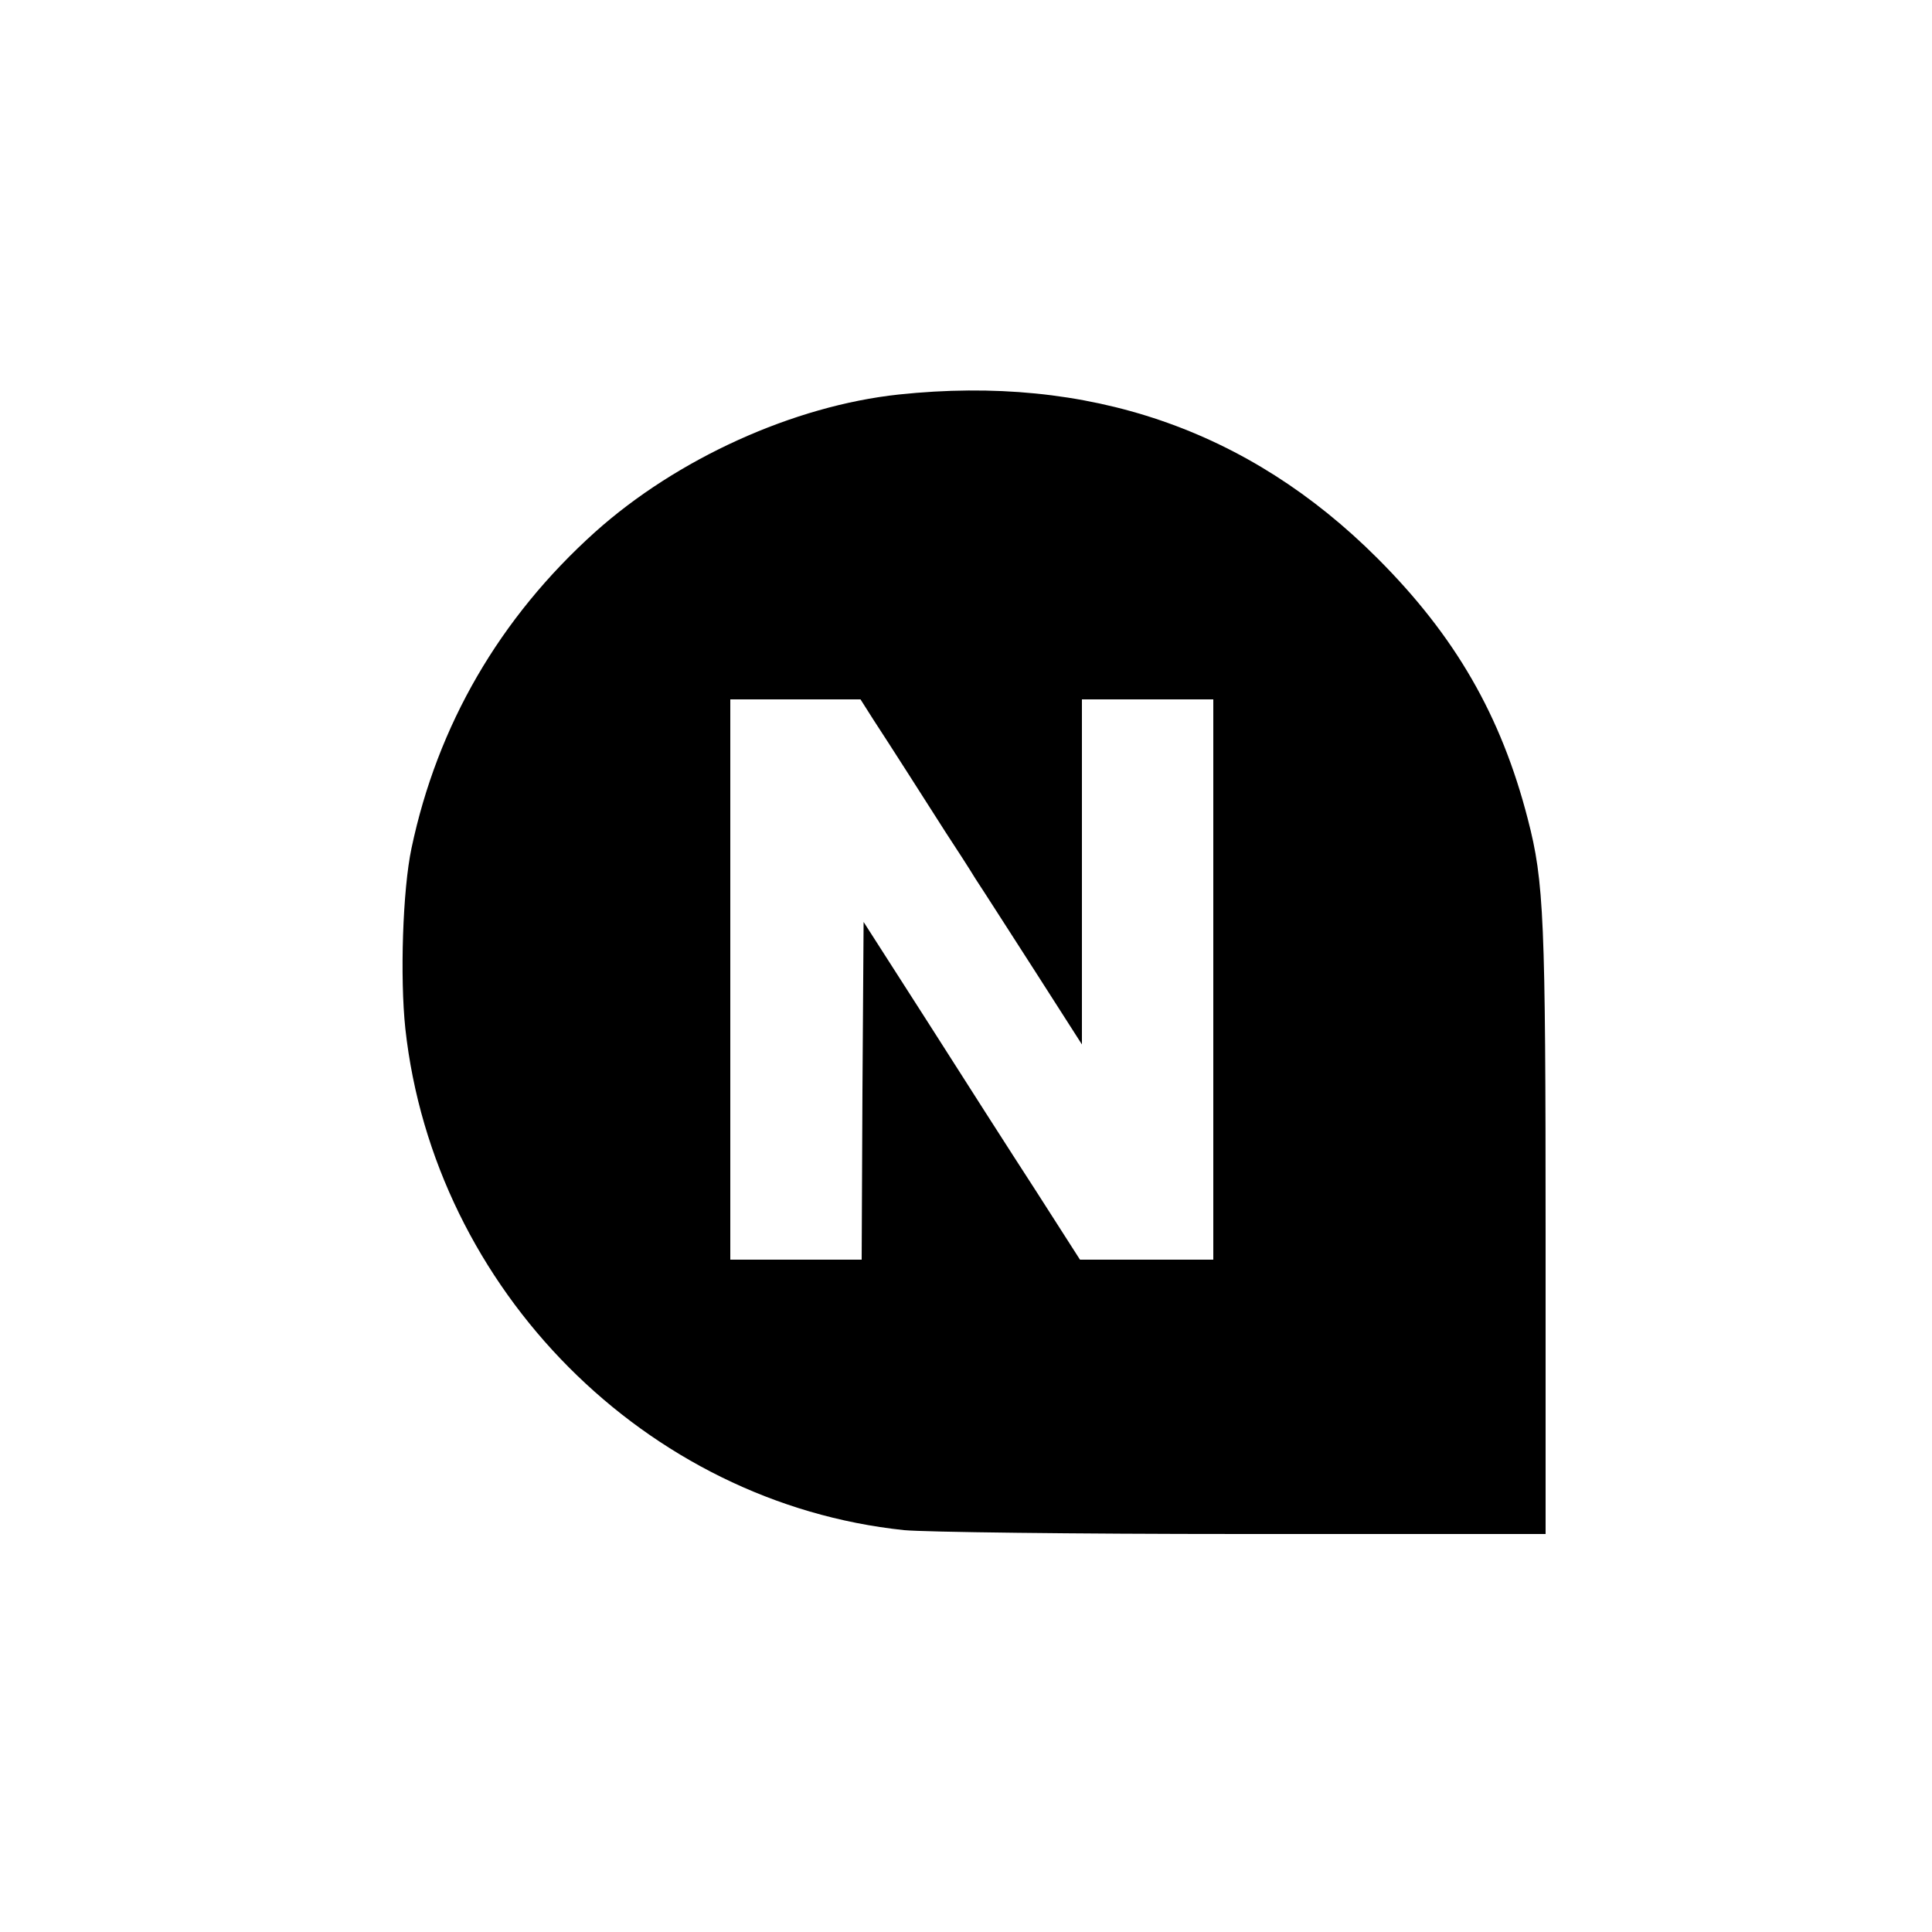 <?xml version="1.0" standalone="no"?>
<!DOCTYPE svg PUBLIC "-//W3C//DTD SVG 20010904//EN"
 "http://www.w3.org/TR/2001/REC-SVG-20010904/DTD/svg10.dtd">
<svg version="1.0" xmlns="http://www.w3.org/2000/svg"
 width="500pt" height="500pt" viewBox="0 0 500 500"
 preserveAspectRatio="xMidYMid meet">

<g transform="translate(0,500) scale(0.1,-0.1)"
fill="#000000" stroke="none">
<path d="M2326 3979 c-272 -29 -574 -166 -786 -356 -247 -222 -408 -500 -475
-818 -23 -108 -30 -335 -16 -467 74 -676 623 -1228 1291 -1298 54 -5 432 -10
878 -10 l782 0 0 774 c0 819 -4 914 -46 1076 -69 268 -188 474 -389 675 -334
334 -748 476 -1239 424z m-66 -841 c19 -29 59 -91 89 -138 30 -47 74 -116 99
-155 25 -38 60 -92 77 -120 18 -27 87 -135 154 -239 l121 -189 0 446 0 447
170 0 170 0 0 -725 0 -725 -172 0 -173 0 -114 178 c-63 97 -189 294 -280 437
l-166 259 -3 -437 -2 -437 -170 0 -170 0 0 725 0 725 168 0 169 0 33 -52z"/>
</g>
</svg>
